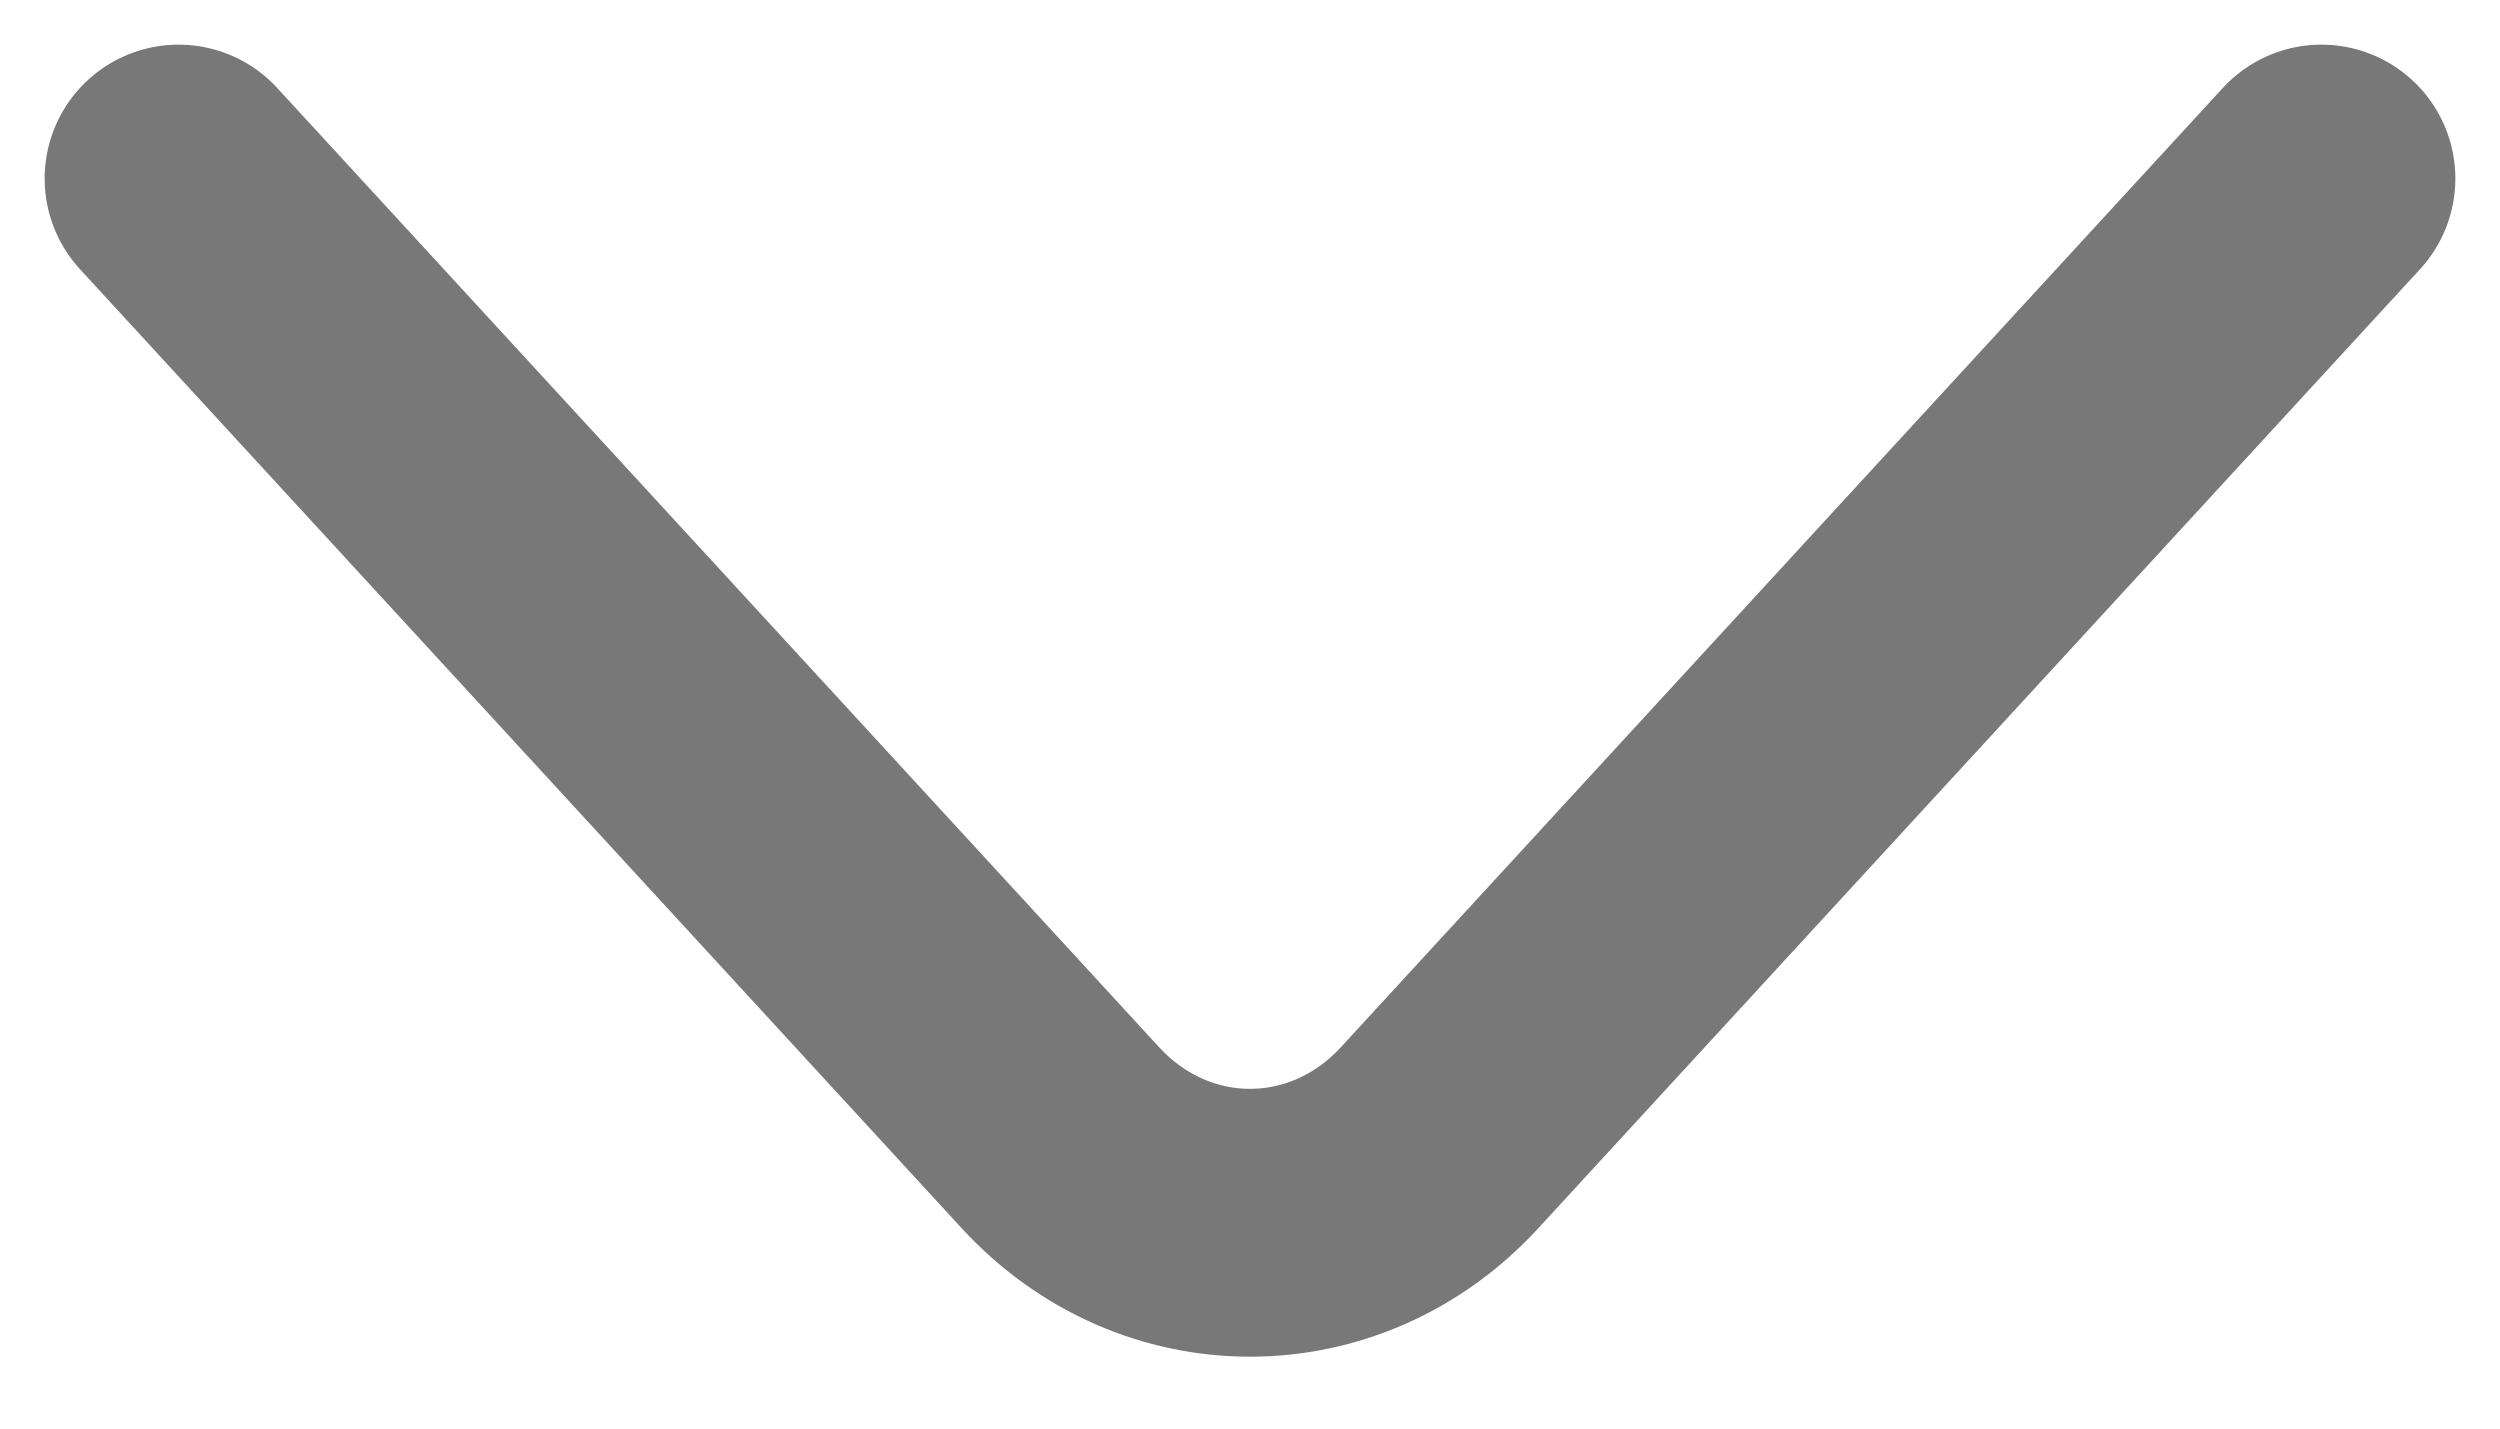 <svg width="14" height="8" viewBox="0 0 14 8" fill="none" xmlns="http://www.w3.org/2000/svg">
<path d="M1 1L5.939 6.372C6.523 7.006 7.477 7.006 8.061 6.372L13 1" stroke="#787878" stroke-width="1.5" stroke-miterlimit="10" stroke-linecap="round" stroke-linejoin="round"/>
</svg>
